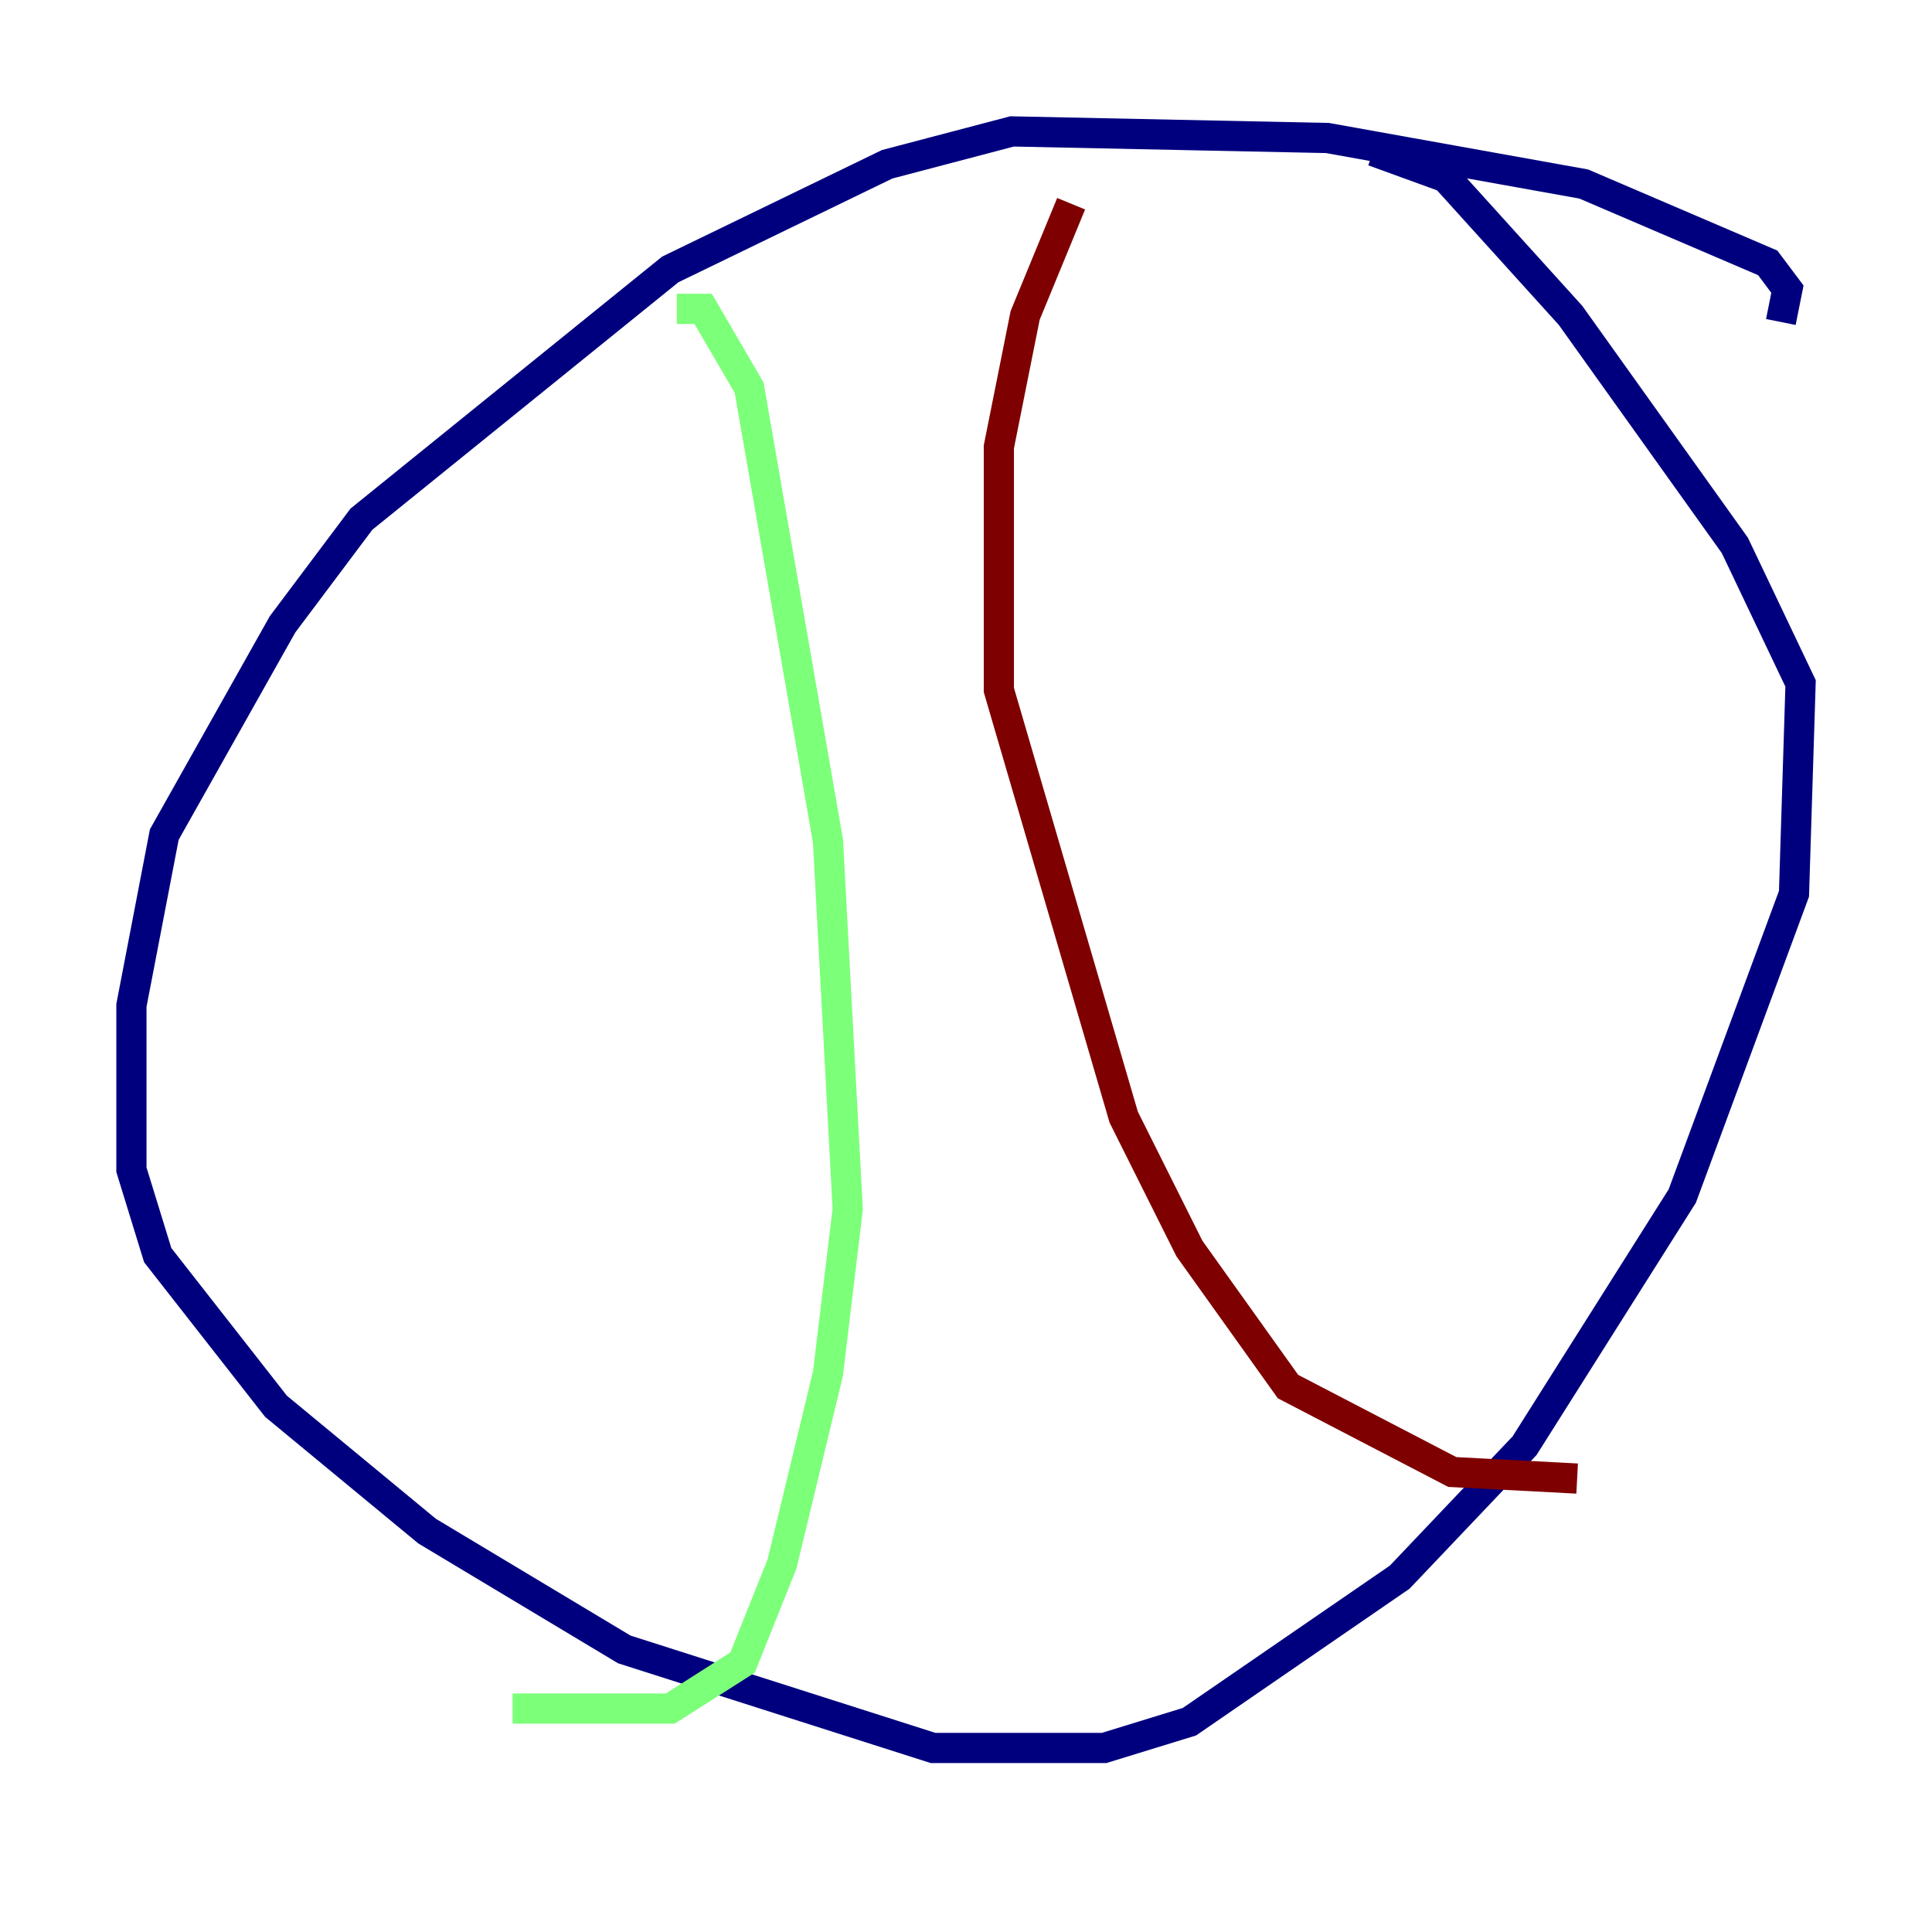 <?xml version="1.0" encoding="utf-8" ?>
<svg baseProfile="tiny" height="128" version="1.2" viewBox="0,0,128,128" width="128" xmlns="http://www.w3.org/2000/svg" xmlns:ev="http://www.w3.org/2001/xml-events" xmlns:xlink="http://www.w3.org/1999/xlink"><defs /><polyline fill="none" points="117.986,21.333 118.422,19.157 117.116,17.415 104.925,12.191 87.946,9.143 67.048,8.707 58.776,10.884 44.408,17.85 23.946,34.395 18.721,41.361 10.884,55.292 8.707,66.612 8.707,77.497 10.449,83.156 18.286,93.17 28.299,101.442 41.361,109.279 61.823,115.809 73.143,115.809 78.803,114.068 92.735,104.49 101.007,95.782 111.456,79.238 118.857,59.211 119.293,45.279 114.939,36.136 104.054,20.898 95.782,11.755 90.993,10.014" stroke="#00007f" stroke-width="2" /><polyline fill="none" points="44.843,20.463 46.585,20.463 49.633,25.687 54.857,55.728 56.163,80.109 54.857,90.993 51.809,103.619 49.197,110.15 44.408,113.197 33.959,113.197" stroke="#7cff79" stroke-width="2" /><polyline fill="none" points="70.966,13.497 67.918,20.898 66.177,29.605 66.177,45.714 74.449,74.014 78.803,82.721 85.333,91.864 96.218,97.524 104.49,97.959" stroke="#7f0000" stroke-width="2" /></svg>